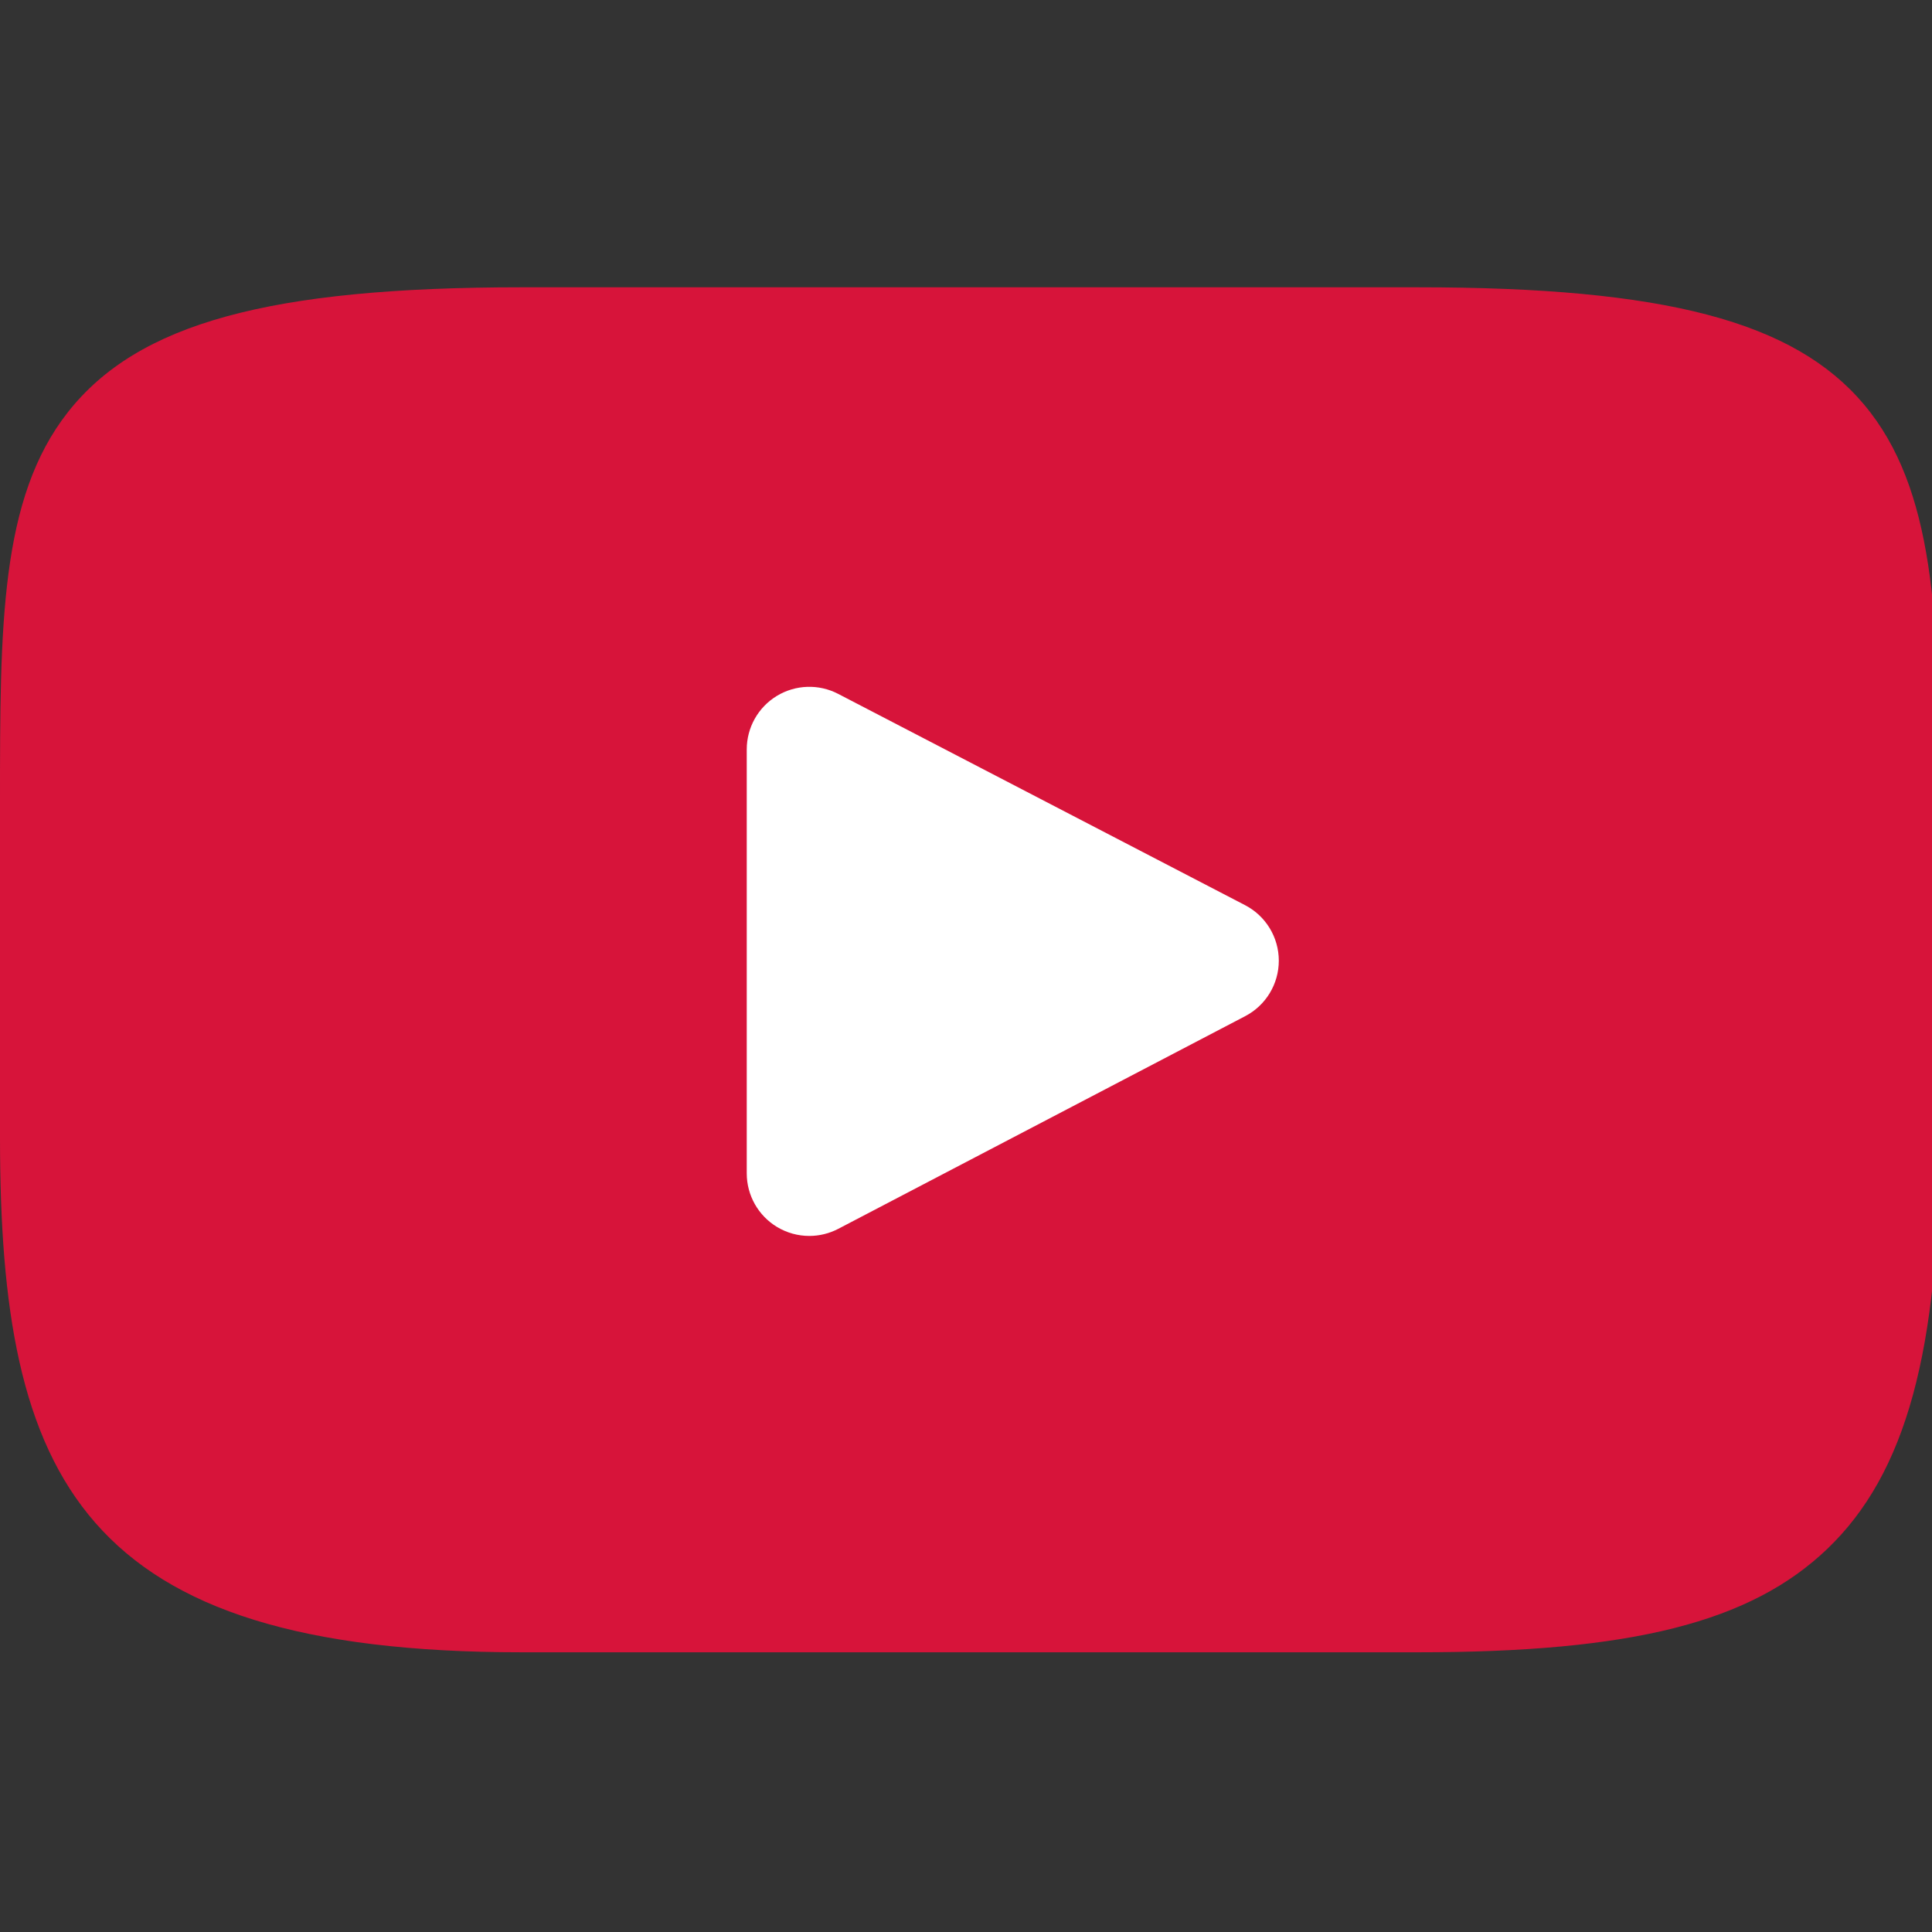 <?xml version="1.0" encoding="iso-8859-1"?>
<!-- Uploaded to: SVG Repo, www.svgrepo.com, Generator: SVG Repo Mixer Tools -->
<svg height="40px" width="40px" version="1.1" id="Layer_1" xmlns="http://www.w3.org/2000/svg" xmlns:xlink="http://www.w3.org/1999/xlink" viewBox="0 0 510 510" xml:space="preserve" fill="#000000"><rect x="0" y="0" width="510" height="510" fill="#333333" stroke="none"/><g id="SVGRepo_bgCarrier" stroke-width="0" transform="translate(158.72,158.72), scale(0.38)"><rect x="-51.2" y="-51.2" width="614.40" height="614.40" rx="0" fill="#ffffff"></rect></g><g id="SVGRepo_tracerCarrier" stroke-linecap="round" stroke-linejoin="round"></g><g id="SVGRepo_iconCarrier"> <path style="fill:#D7143A;" d="M492.044,106.769c-18.482-21.97-52.604-30.931-117.77-30.931H137.721 c-66.657,0-101.358,9.54-119.77,32.93C0,131.572,0,165.174,0,211.681v88.64c0,90.097,21.299,135.842,137.721,135.842h236.554 c56.512,0,87.826-7.908,108.085-27.296C503.136,388.985,512,356.522,512,300.321v-88.64 C512,162.636,510.611,128.836,492.044,106.769z M328.706,268.238l-107.418,56.14c-2.401,1.255-5.028,1.878-7.65,1.878 c-2.97,0-5.933-0.799-8.557-2.388c-4.942-2.994-7.959-8.351-7.959-14.128V197.82c0-5.767,3.009-11.119,7.941-14.115 c4.933-2.996,11.069-3.201,16.187-0.542l107.418,55.778c5.465,2.837,8.897,8.479,8.905,14.635 C337.58,259.738,334.163,265.388,328.706,268.238z"></path> </g></svg>
